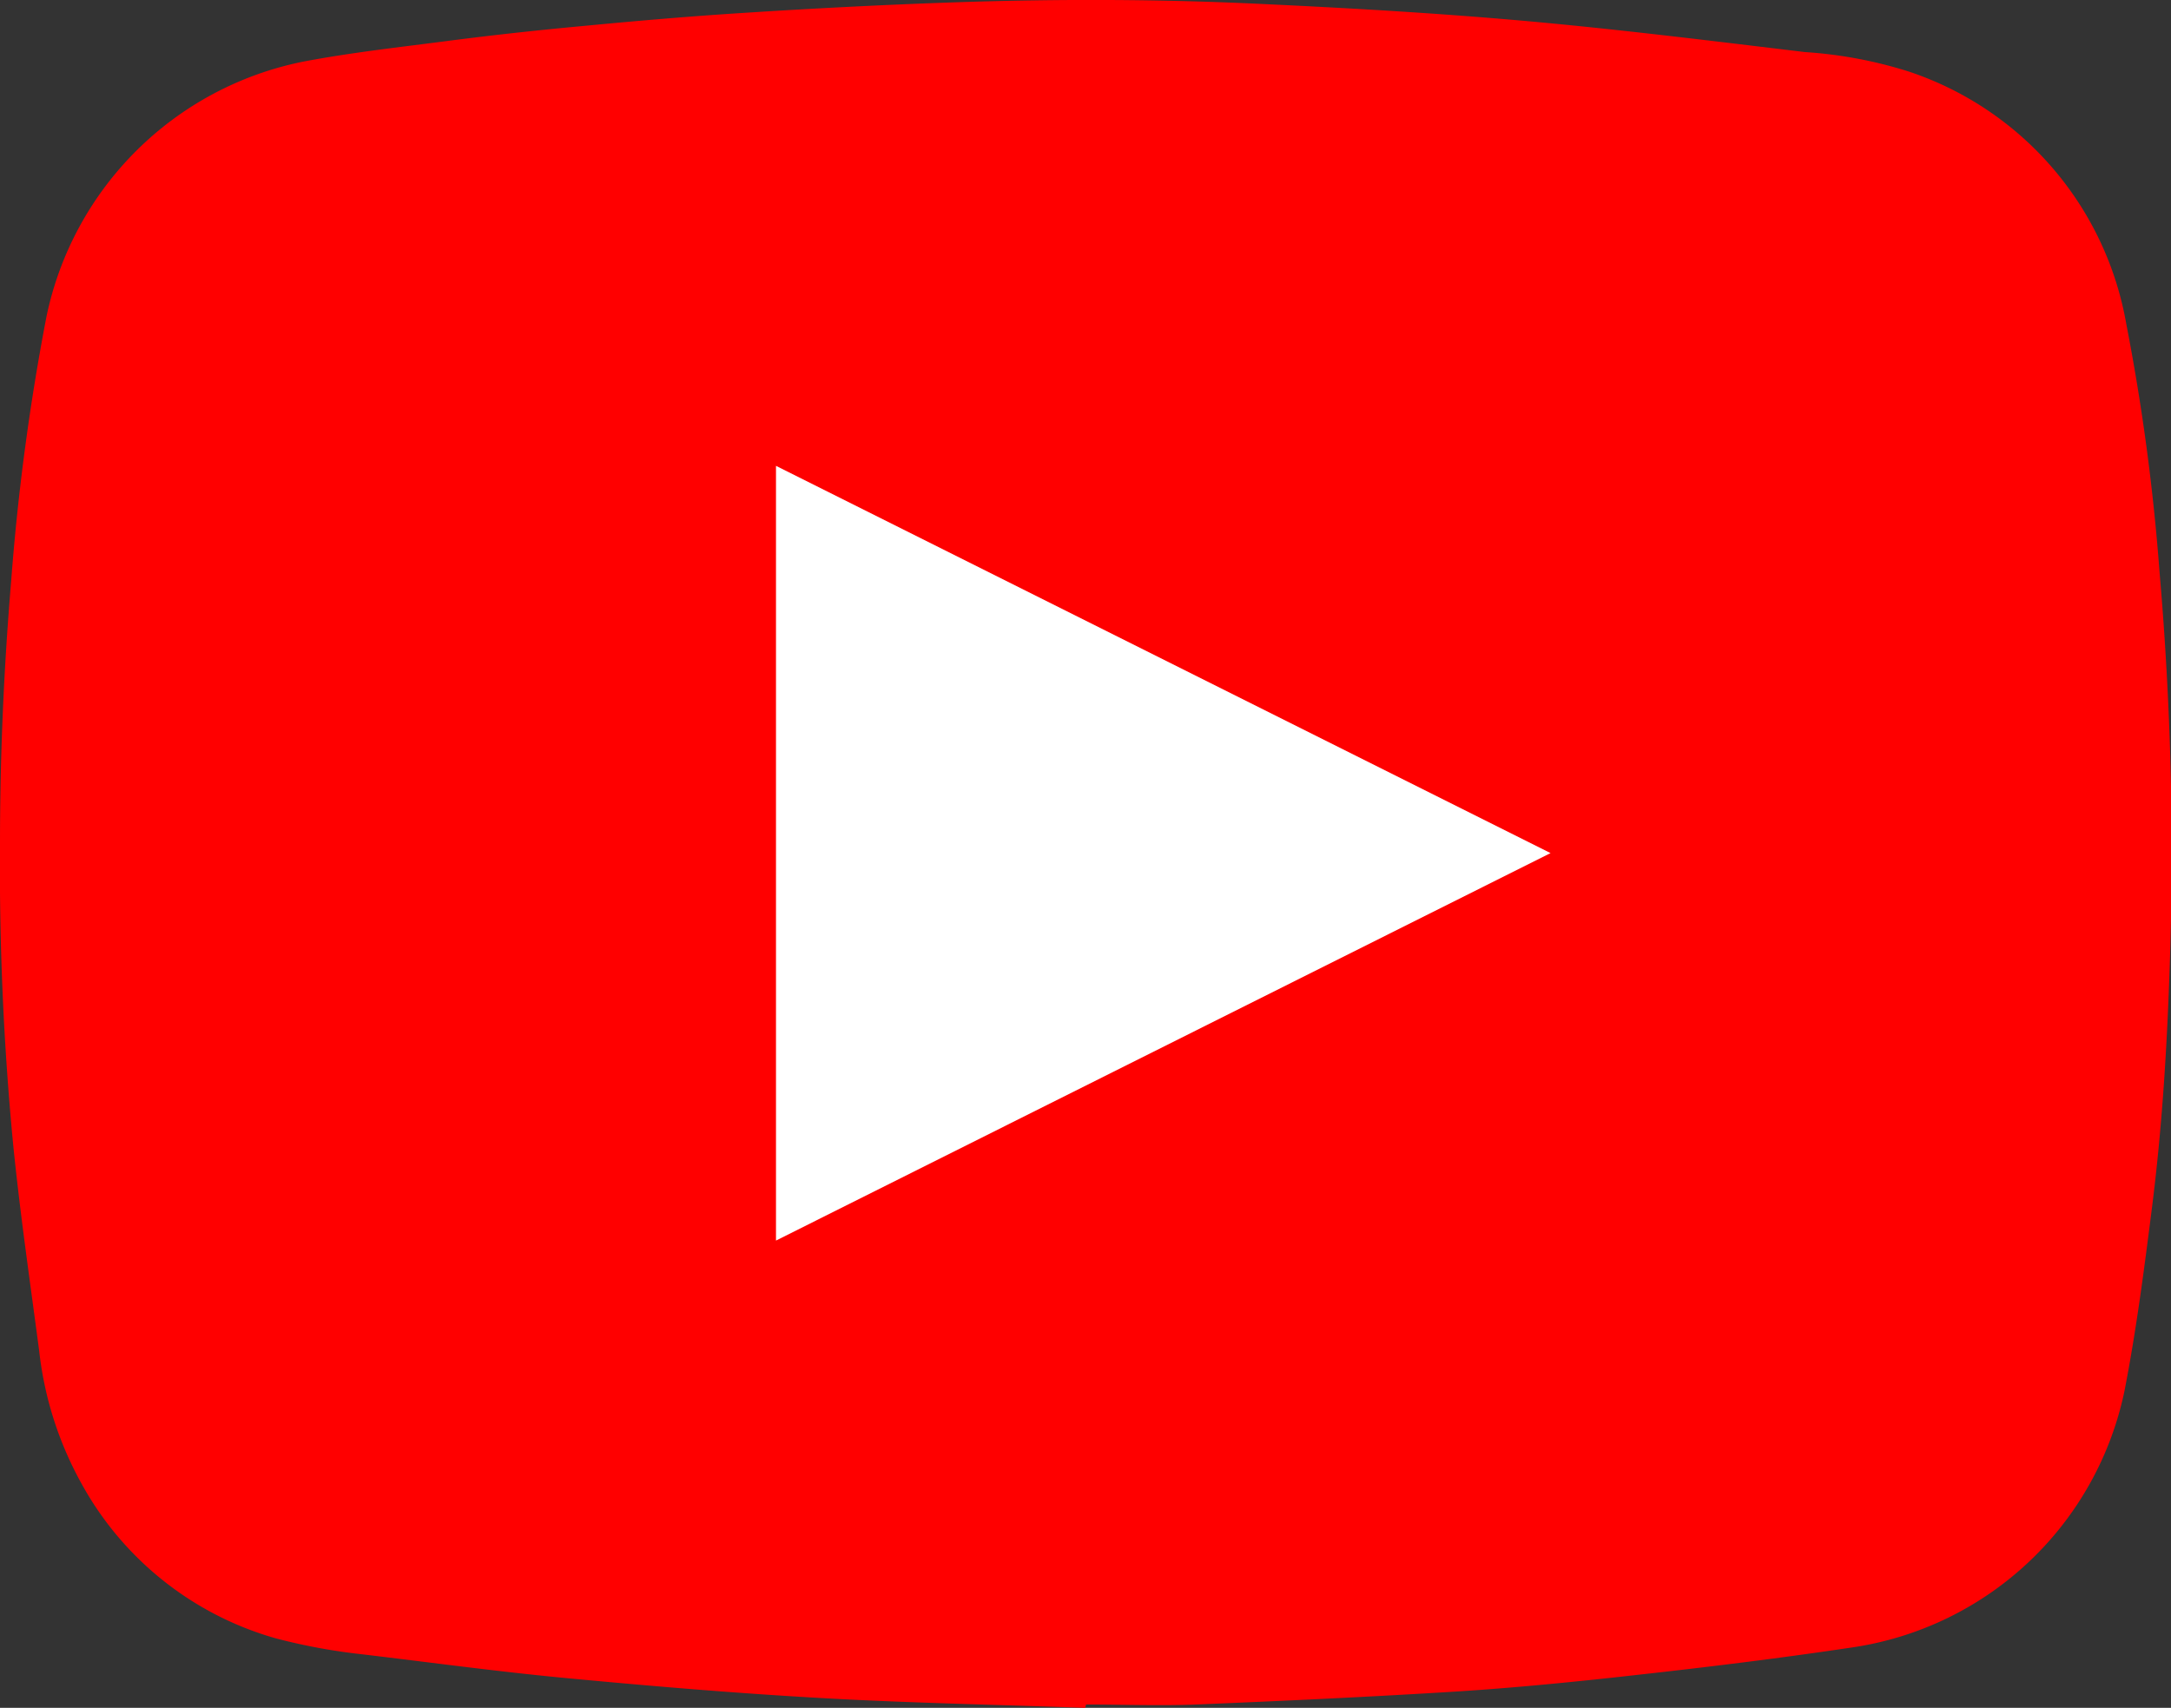 <svg xmlns="http://www.w3.org/2000/svg" viewBox="0 0 90.87 71.49"><rect x="0" y="0" width="90.87" height="71.49" fill="#333333" stroke="none"/><defs><style>.cls-1{fill:red;}.cls-2{fill:#fff;}</style></defs><title>Recurso 18-vector</title><g id="Capa_2" data-name="Capa 2"><g id="Capa_1-2" data-name="Capa 1"><path class="cls-1" d="M45.42,71.49c-3.62-.13-7.24-.2-10.86-.4s-7.2-.5-10.8-.84c-2.87-.27-5.73-.66-8.59-1a24.83,24.83,0,0,1-3.63-.67,13.46,13.46,0,0,1-8.08-6.39,14.82,14.82,0,0,1-1.82-5.64c-.38-2.88-.8-5.76-1.09-8.65A121.56,121.56,0,0,1,0,35.29c0-3.66.16-7.31.47-11A97.09,97.09,0,0,1,1.95,13.23,13.74,13.74,0,0,1,12.69,2.58c2-.38,4-.6,6-.86s3.86-.46,5.8-.64c2.21-.21,4.41-.4,6.63-.54C34.06.35,37,.2,39.89.1c4.35-.15,8.7-.14,13,.07,3.63.17,7.26.38,10.87.7,3.94.35,7.87.84,11.79,1.31A18.24,18.24,0,0,1,79.91,3,13.6,13.6,0,0,1,89,13.57a89.16,89.16,0,0,1,1.39,10.37,136.12,136.12,0,0,1,.43,16.37c-.11,3.46-.32,6.91-.76,10.35-.32,2.52-.64,5-1.13,7.53A13.67,13.67,0,0,1,77.6,68.95c-3,.45-6,.82-9.07,1.16-2.48.28-5,.53-7.46.69-3.68.23-7.36.4-11,.55-1.53.06-3.07,0-4.61,0Z"/><path class="cls-2" d="M64.9,35.71,32.48,51.93V19.5Z"/></g></g></svg>